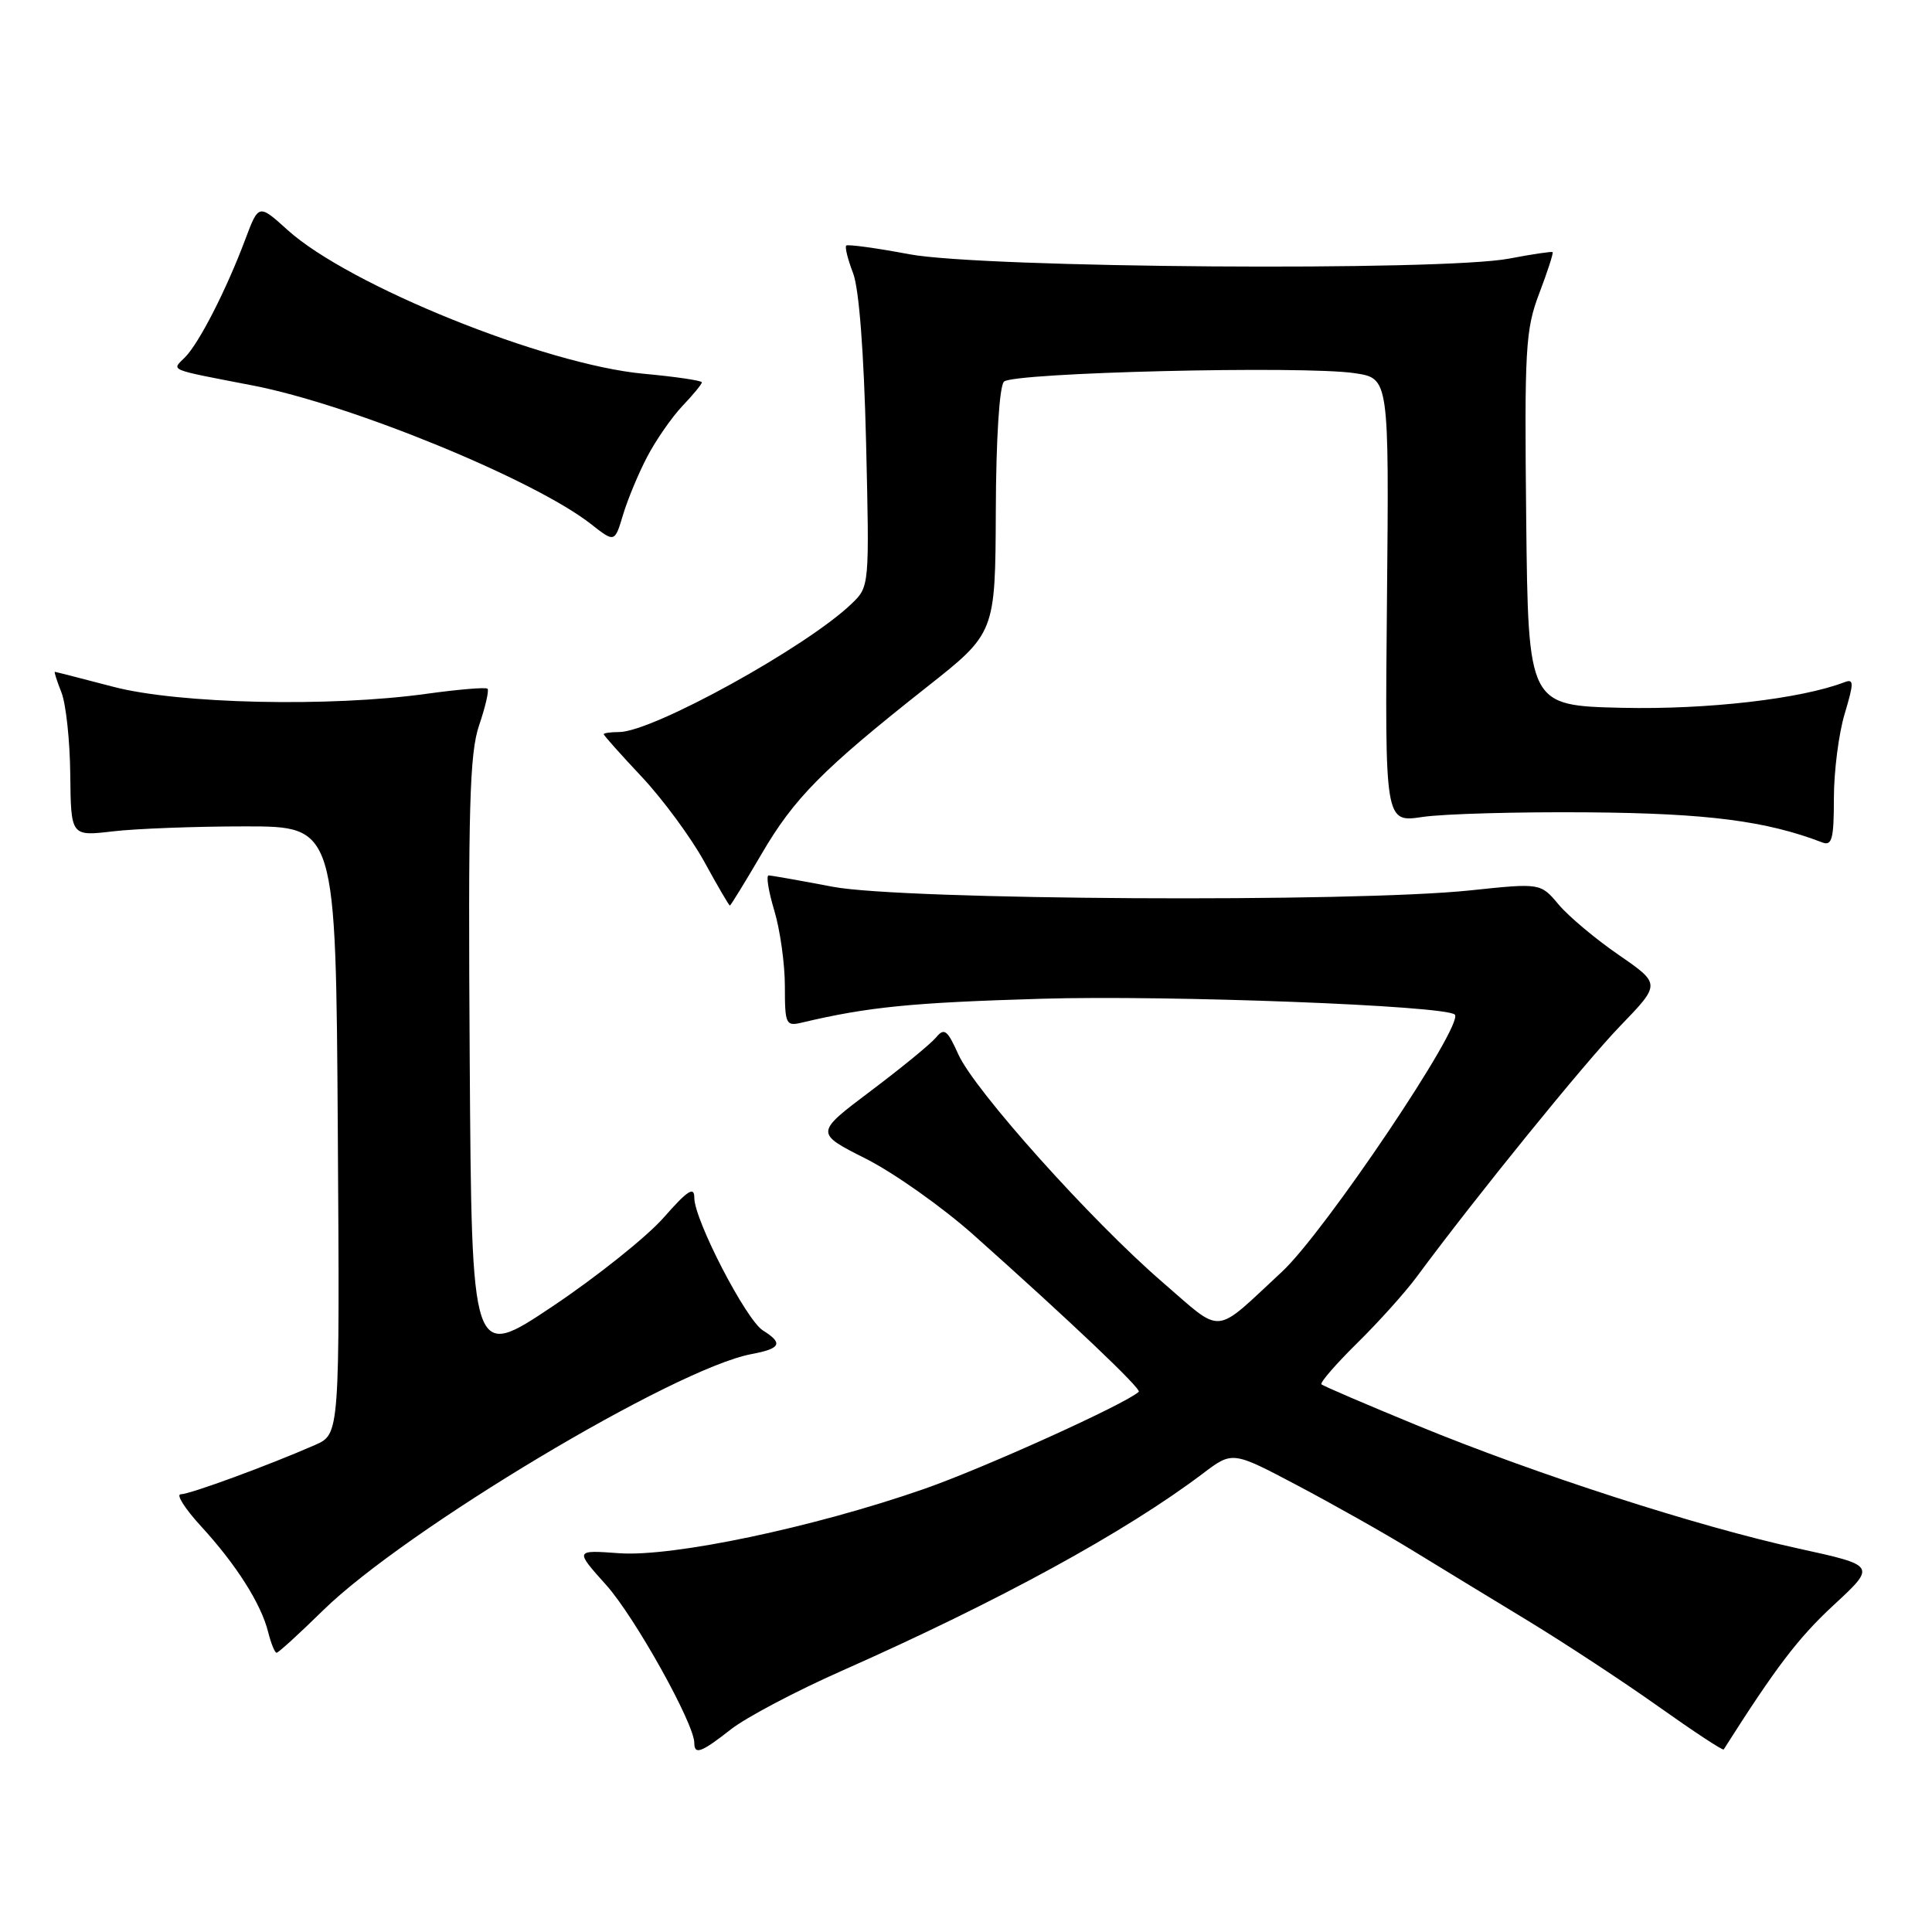 <?xml version="1.0" encoding="UTF-8" standalone="no"?>
<!DOCTYPE svg PUBLIC "-//W3C//DTD SVG 1.1//EN" "http://www.w3.org/Graphics/SVG/1.1/DTD/svg11.dtd" >
<svg xmlns="http://www.w3.org/2000/svg" xmlns:xlink="http://www.w3.org/1999/xlink" version="1.1" viewBox="0 0 256 256">
 <g >
 <path fill="currentColor"
d=" M 96.86 229.14 C 98.86 227.57 105.45 224.09 111.50 221.41 C 132.36 212.17 149.10 203.02 159.40 195.24 C 163.31 192.28 163.31 192.28 171.90 196.82 C 176.63 199.32 183.43 203.15 187.00 205.34 C 190.57 207.53 197.54 211.77 202.48 214.77 C 207.42 217.78 215.23 222.91 219.83 226.18 C 224.44 229.45 228.29 231.99 228.40 231.81 C 235.33 220.90 238.25 217.06 242.93 212.72 C 248.63 207.45 248.63 207.45 238.31 205.19 C 224.99 202.28 203.64 195.39 187.92 188.93 C 181.09 186.12 175.32 183.65 175.10 183.43 C 174.88 183.21 177.00 180.76 179.81 177.99 C 182.63 175.22 186.17 171.28 187.69 169.23 C 195.56 158.58 209.96 140.84 214.69 135.94 C 220.06 130.38 220.06 130.38 214.50 126.54 C 211.44 124.44 207.85 121.43 206.53 119.86 C 204.13 117.00 204.13 117.00 194.82 117.98 C 179.33 119.61 119.60 119.27 110.34 117.50 C 106.03 116.68 102.21 116.00 101.85 116.00 C 101.49 116.00 101.83 118.10 102.60 120.66 C 103.37 123.22 104.00 127.73 104.00 130.68 C 104.00 135.73 104.13 136.01 106.25 135.50 C 115.04 133.42 120.78 132.85 138.00 132.34 C 154.90 131.84 191.58 133.24 192.77 134.44 C 194.05 135.72 175.52 163.28 169.85 168.53 C 160.66 177.05 162.18 176.92 154.03 169.89 C 144.61 161.76 129.15 144.51 126.99 139.72 C 125.52 136.45 125.12 136.15 124.02 137.48 C 123.31 138.33 119.42 141.52 115.36 144.57 C 107.98 150.13 107.98 150.13 114.74 153.54 C 118.46 155.42 124.88 159.96 129.00 163.63 C 141.80 175.04 151.29 184.05 150.89 184.42 C 149.10 186.06 130.33 194.55 122.40 197.31 C 107.78 202.40 89.14 206.32 82.03 205.81 C 76.16 205.38 76.16 205.38 80.33 210.03 C 84.11 214.25 92.00 228.39 92.00 230.95 C 92.00 232.57 92.92 232.23 96.86 229.14 Z  M 42.79 213.40 C 53.68 202.72 89.43 181.32 99.59 179.42 C 103.47 178.69 103.81 177.99 101.09 176.29 C 98.86 174.90 92.00 161.65 92.00 158.72 C 92.00 157.15 91.13 157.71 87.92 161.36 C 85.67 163.91 79.03 169.21 73.17 173.13 C 62.50 180.26 62.50 180.26 62.24 140.39 C 62.02 106.97 62.22 99.80 63.49 96.09 C 64.32 93.65 64.82 91.48 64.60 91.26 C 64.38 91.04 60.75 91.35 56.53 91.93 C 43.70 93.72 23.65 93.27 15.00 91.00 C 10.88 89.92 7.40 89.03 7.27 89.02 C 7.15 89.01 7.54 90.24 8.14 91.75 C 8.74 93.26 9.27 98.17 9.31 102.66 C 9.40 110.81 9.40 110.81 14.95 110.16 C 18.00 109.80 25.90 109.50 32.50 109.50 C 44.50 109.50 44.50 109.50 44.76 149.76 C 45.02 190.02 45.02 190.02 41.76 191.46 C 35.63 194.15 25.16 198.00 23.95 198.00 C 23.29 198.00 24.50 199.91 26.65 202.25 C 31.32 207.34 34.59 212.50 35.53 216.25 C 35.91 217.76 36.41 219.00 36.65 219.00 C 36.89 219.00 39.65 216.48 42.79 213.40 Z  M 100.89 113.19 C 105.23 105.75 108.98 101.96 122.78 91.06 C 131.88 83.88 131.88 83.88 131.95 67.73 C 131.98 58.14 132.43 51.17 133.03 50.57 C 134.24 49.36 172.74 48.43 179.52 49.45 C 184.06 50.13 184.06 50.13 183.78 79.57 C 183.50 109.00 183.50 109.00 188.50 108.25 C 191.25 107.84 201.15 107.56 210.50 107.64 C 226.24 107.77 234.02 108.77 241.47 111.63 C 242.75 112.12 243.00 111.15 243.00 105.77 C 243.00 102.22 243.64 97.19 244.43 94.58 C 245.66 90.47 245.66 89.92 244.42 90.39 C 238.64 92.61 226.23 94.04 215.00 93.79 C 202.50 93.50 202.50 93.50 202.23 68.81 C 201.99 46.18 202.13 43.67 203.96 38.87 C 205.06 35.98 205.85 33.53 205.73 33.41 C 205.60 33.30 203.03 33.68 200.00 34.26 C 191.21 35.96 130.29 35.52 120.50 33.69 C 116.10 32.86 112.34 32.35 112.13 32.54 C 111.93 32.74 112.34 34.38 113.04 36.20 C 113.83 38.27 114.47 46.64 114.76 58.61 C 115.21 77.65 115.20 77.74 112.85 79.99 C 106.89 85.73 86.46 97.00 82.03 97.00 C 80.91 97.00 80.00 97.13 80.00 97.29 C 80.00 97.45 82.28 100.00 85.06 102.96 C 87.84 105.93 91.55 110.97 93.31 114.16 C 95.06 117.36 96.59 119.98 96.71 119.99 C 96.82 119.99 98.70 116.93 100.89 113.19 Z  M 85.77 60.50 C 86.92 58.30 89.02 55.28 90.43 53.79 C 91.84 52.31 93.00 50.90 93.00 50.66 C 93.00 50.43 89.51 49.91 85.25 49.52 C 72.22 48.31 46.23 37.82 38.11 30.48 C 34.27 27.01 34.27 27.01 32.49 31.75 C 29.99 38.41 26.37 45.49 24.50 47.36 C 22.72 49.14 22.08 48.87 33.50 51.08 C 46.48 53.59 70.77 63.54 78.29 69.43 C 81.45 71.91 81.45 71.91 82.56 68.20 C 83.17 66.17 84.61 62.70 85.77 60.50 Z "/>
</g>
</svg>